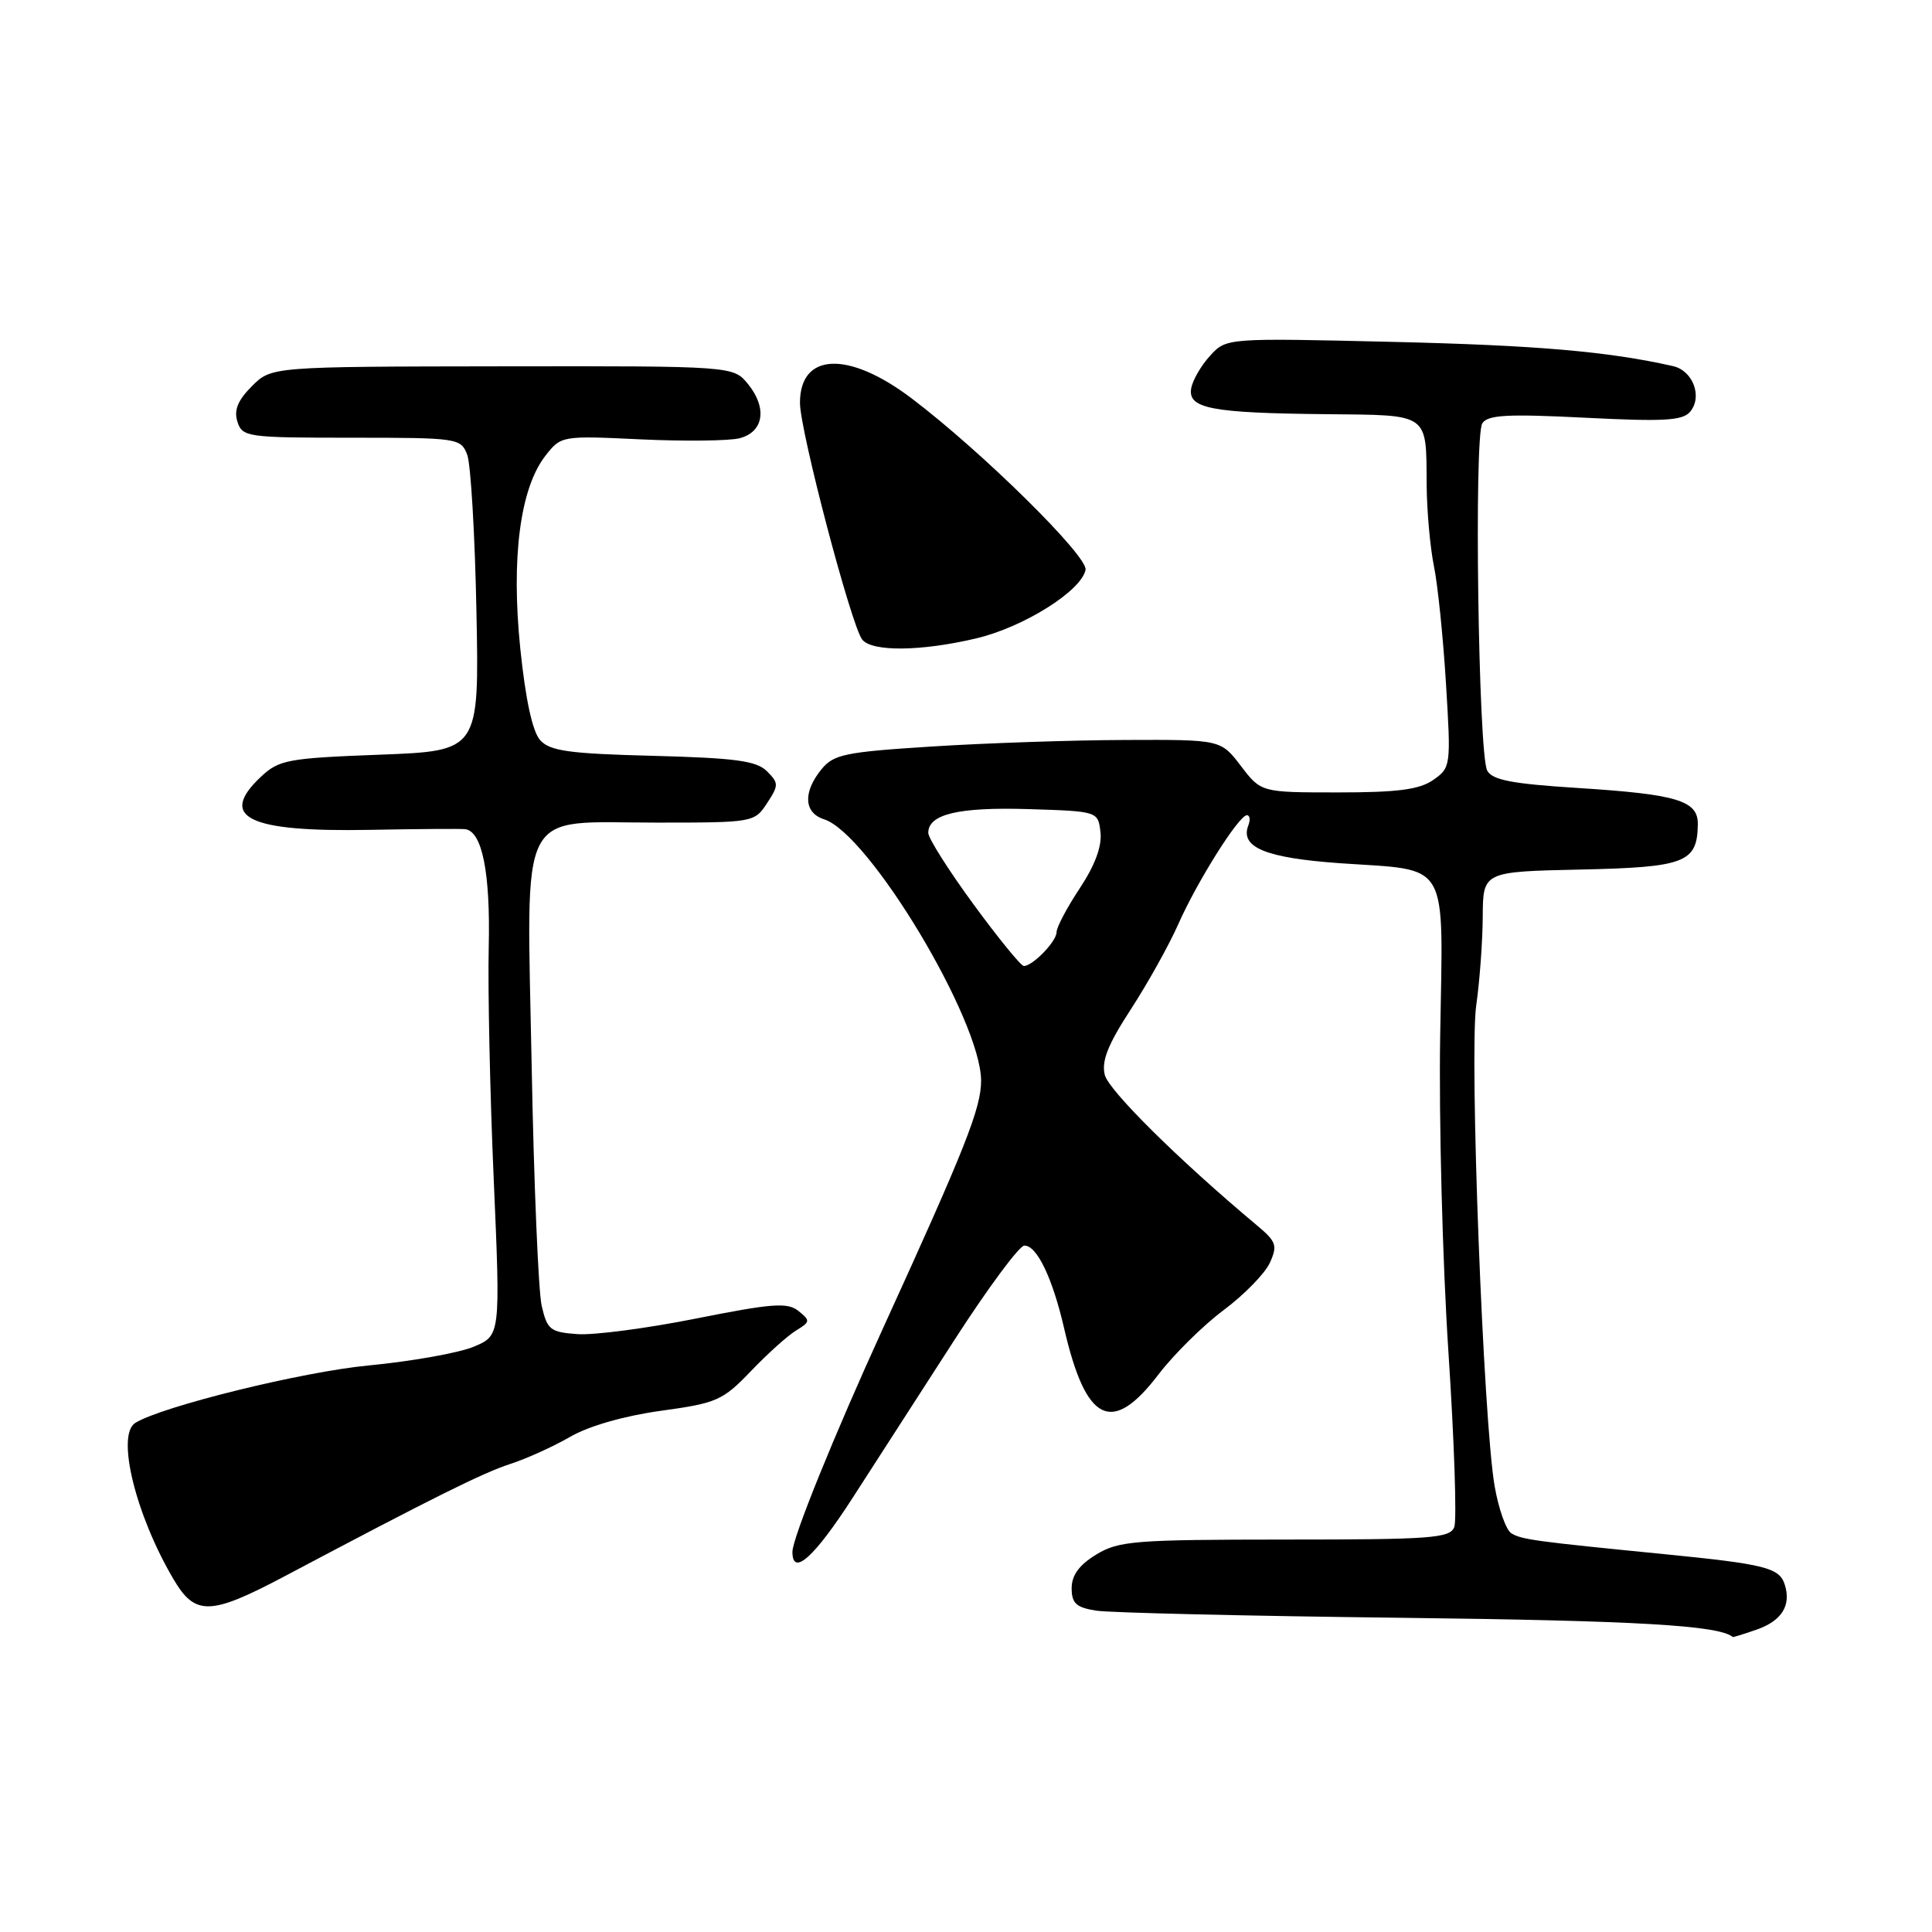 <?xml version="1.0" encoding="UTF-8" standalone="no"?>
<!DOCTYPE svg PUBLIC "-//W3C//DTD SVG 1.1//EN" "http://www.w3.org/Graphics/SVG/1.1/DTD/svg11.dtd" >
<svg xmlns="http://www.w3.org/2000/svg" xmlns:xlink="http://www.w3.org/1999/xlink" version="1.1" viewBox="0 0 256 256">
 <g >
 <path fill="currentColor"
d=" M 232.77 215.93 C 236.09 214.77 237.37 212.73 236.49 209.97 C 235.78 207.73 233.92 207.26 220.50 205.93 C 203.39 204.24 201.59 204.00 200.25 203.16 C 199.56 202.73 198.57 199.93 198.05 196.94 C 196.55 188.39 194.68 139.59 195.61 133.20 C 196.06 130.06 196.45 124.80 196.47 121.50 C 196.50 115.50 196.50 115.50 209.41 115.22 C 223.31 114.92 224.90 114.30 224.97 109.23 C 225.01 106.08 222.26 105.25 209.05 104.41 C 200.35 103.86 197.73 103.36 197.06 102.10 C 195.89 99.91 195.30 57.85 196.41 56.10 C 197.13 54.97 199.70 54.83 210.03 55.35 C 220.50 55.88 222.97 55.74 223.96 54.55 C 225.62 52.55 224.32 49.11 221.68 48.51 C 213.08 46.57 203.66 45.75 184.50 45.30 C 162.50 44.78 162.50 44.78 160.34 47.14 C 159.15 48.44 158.02 50.39 157.84 51.47 C 157.38 54.13 160.53 54.73 175.64 54.88 C 189.54 55.02 188.97 54.62 189.04 64.33 C 189.07 67.72 189.50 72.53 190.00 75.00 C 190.51 77.47 191.23 84.49 191.60 90.59 C 192.27 101.48 192.24 101.72 189.92 103.34 C 188.09 104.62 185.23 105.00 177.33 105.00 C 167.10 105.00 167.10 105.00 164.43 101.50 C 161.76 98.00 161.76 98.00 149.13 98.05 C 142.18 98.07 130.68 98.46 123.57 98.91 C 111.90 99.65 110.46 99.95 108.82 101.97 C 106.37 105.00 106.53 107.71 109.19 108.56 C 115.14 110.45 130.00 135.19 130.00 143.21 C 130.00 146.85 127.88 152.18 117.03 175.94 C 110.54 190.15 105.00 203.81 105.00 205.63 C 105.00 208.96 107.90 206.35 113.00 198.44 C 116.03 193.74 122.10 184.32 126.50 177.50 C 130.90 170.68 135.05 165.08 135.72 165.05 C 137.37 164.98 139.46 169.32 141.00 176.00 C 143.89 188.53 147.33 190.22 153.49 182.14 C 155.53 179.47 159.42 175.62 162.15 173.59 C 164.87 171.55 167.62 168.74 168.26 167.33 C 169.31 165.02 169.13 164.51 166.46 162.29 C 156.24 153.74 146.92 144.52 146.39 142.43 C 145.93 140.60 146.81 138.39 149.84 133.74 C 152.07 130.31 154.89 125.25 156.11 122.50 C 158.61 116.83 164.14 108.04 165.22 108.02 C 165.61 108.01 165.70 108.62 165.41 109.37 C 164.29 112.28 167.69 113.68 177.54 114.38 C 192.28 115.41 191.21 113.57 190.83 137.33 C 190.65 148.42 191.14 167.21 191.92 179.09 C 192.70 190.96 193.05 201.42 192.70 202.34 C 192.13 203.82 189.67 204.00 170.28 204.00 C 150.33 204.01 148.23 204.17 145.25 205.99 C 143.00 207.36 142.00 208.73 142.00 210.44 C 142.00 212.45 142.60 213.00 145.25 213.42 C 147.04 213.70 165.38 214.13 186.00 214.37 C 216.89 214.74 227.79 215.37 229.60 216.91 C 229.66 216.96 231.08 216.52 232.77 215.93 Z  M 37.70 208.87 C 57.35 198.46 63.96 195.17 67.59 193.99 C 69.74 193.30 73.33 191.67 75.56 190.38 C 78.03 188.95 82.72 187.61 87.56 186.94 C 94.98 185.92 95.76 185.58 99.50 181.68 C 101.70 179.38 104.40 176.95 105.50 176.29 C 107.37 175.15 107.39 174.98 105.80 173.71 C 104.35 172.55 102.35 172.70 92.30 174.70 C 85.81 176.00 78.72 176.93 76.54 176.78 C 72.90 176.52 72.51 176.21 71.77 173.00 C 71.34 171.07 70.74 156.80 70.45 141.29 C 69.79 106.23 68.38 109.00 86.98 109.00 C 99.80 109.00 99.97 108.97 101.63 106.44 C 103.20 104.04 103.20 103.77 101.62 102.19 C 100.24 100.81 97.46 100.44 86.53 100.15 C 75.41 99.87 72.87 99.51 71.58 98.08 C 70.56 96.96 69.64 92.71 68.94 85.93 C 67.71 73.89 68.92 64.65 72.30 60.35 C 74.35 57.74 74.45 57.72 84.93 58.22 C 90.74 58.49 96.62 58.42 98.00 58.07 C 101.19 57.24 101.69 54.08 99.14 50.92 C 97.18 48.50 97.18 48.50 66.57 48.54 C 35.97 48.58 35.97 48.58 33.38 51.17 C 31.51 53.04 30.97 54.35 31.46 55.88 C 32.11 57.91 32.74 58.00 46.59 58.00 C 60.68 58.00 61.07 58.06 61.91 60.26 C 62.38 61.50 62.93 70.84 63.13 81.01 C 63.50 99.50 63.50 99.50 50.33 100.00 C 38.12 100.46 36.97 100.68 34.58 102.92 C 28.85 108.31 32.84 110.26 49.00 109.96 C 55.33 109.84 61.01 109.80 61.63 109.87 C 63.89 110.13 64.99 115.64 64.76 125.50 C 64.63 131.00 64.92 144.83 65.42 156.23 C 66.32 176.97 66.32 176.97 62.76 178.45 C 60.81 179.27 54.55 180.38 48.85 180.93 C 40.09 181.76 21.49 186.34 17.93 188.54 C 15.37 190.13 17.96 200.73 22.99 209.25 C 25.86 214.13 27.86 214.08 37.70 208.87 Z  M 129.35 84.59 C 135.60 83.12 143.28 78.31 143.84 75.51 C 144.20 73.73 130.12 59.85 120.80 52.79 C 112.43 46.45 106.00 46.70 106.00 53.37 C 105.99 57.04 112.80 82.92 114.25 84.75 C 115.55 86.38 122.03 86.32 129.35 84.59 Z  M 128.99 119.82 C 125.70 115.33 123.00 111.07 123.00 110.36 C 123.00 107.88 127.01 106.93 136.25 107.21 C 145.50 107.50 145.50 107.50 145.82 110.29 C 146.03 112.12 145.09 114.66 143.07 117.71 C 141.38 120.26 140.00 122.87 140.00 123.52 C 140.00 124.74 136.85 128.00 135.66 128.00 C 135.29 128.00 132.28 124.32 128.99 119.82 Z "/>
</g>
</svg>